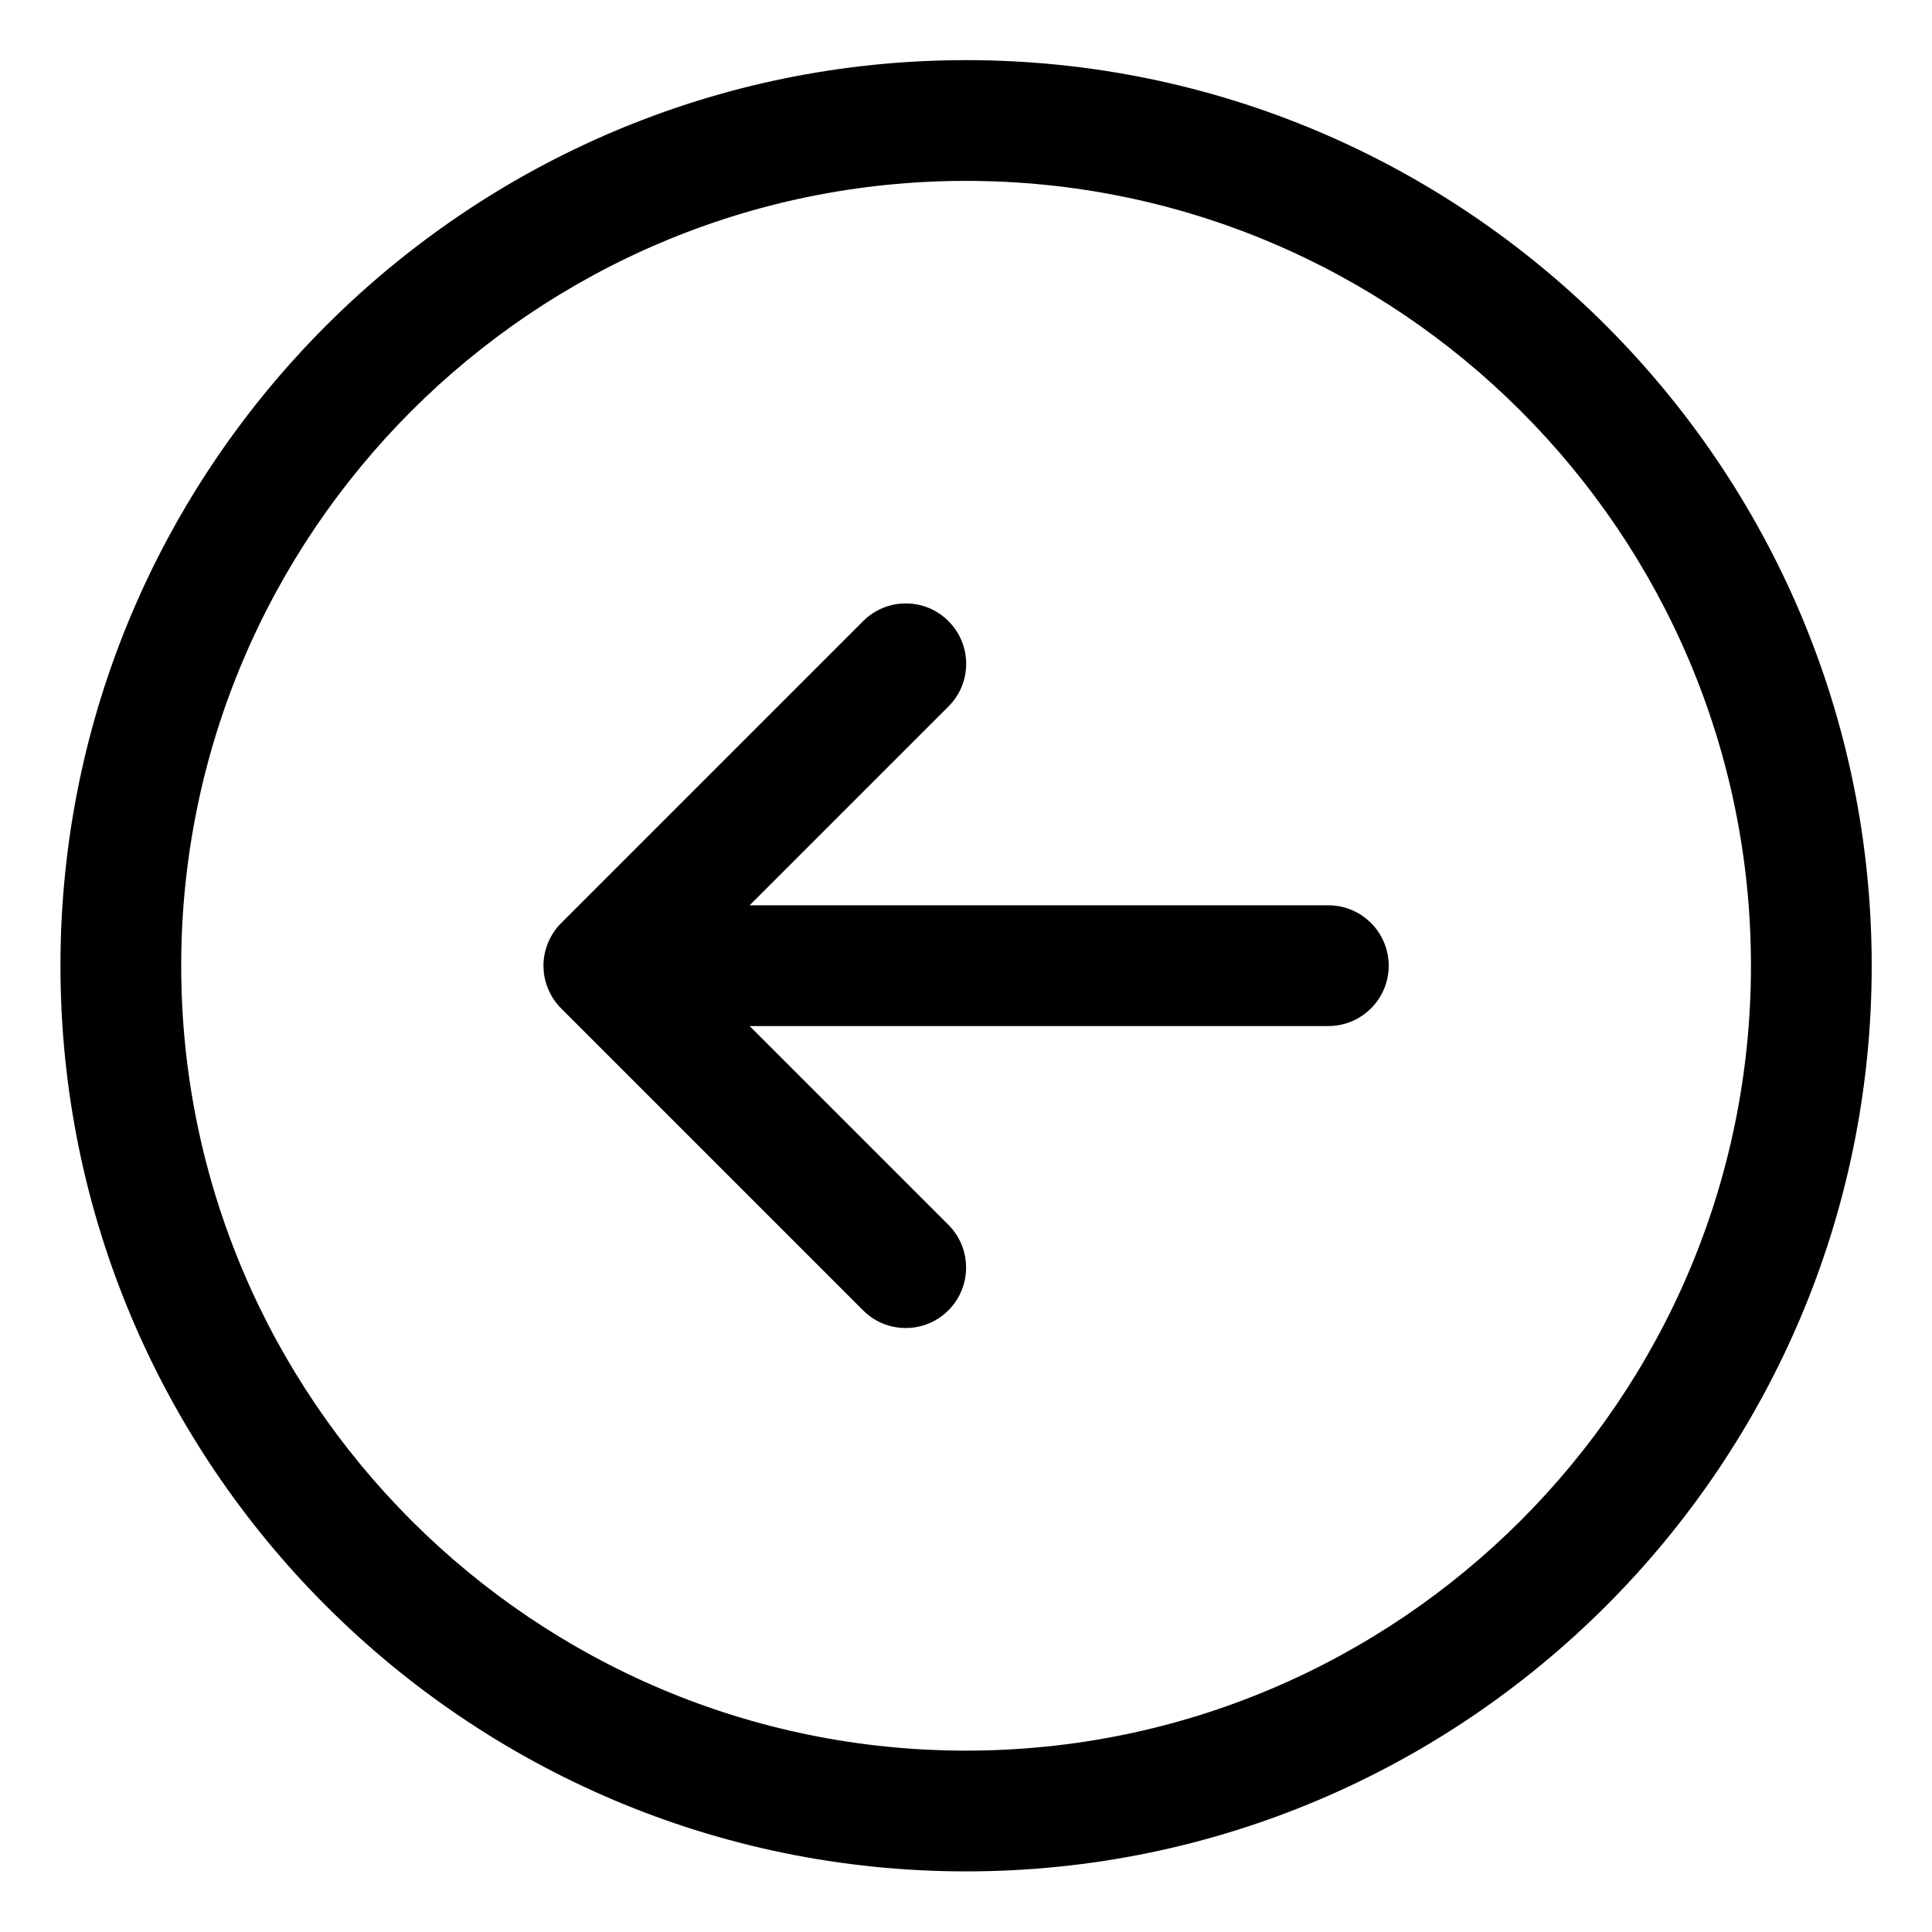 <?xml version="1.0" encoding="utf-8"?>
<!-- Generator: Adobe Illustrator 22.1.0, SVG Export Plug-In . SVG Version: 6.00 Build 0)  -->
<svg version="1.1" id="Layer_1" xmlns="http://www.w3.org/2000/svg" xmlns:xlink="http://www.w3.org/1999/xlink" x="0px" y="0px"
	 viewBox="0 0 24 24" style="enable-background:new 0 0 24 24;" xml:space="preserve">
<title>navigation-left-circle-1_1</title>
<g>
	<path d="M11.251,16.497c-0.2,0-0.389-0.078-0.53-0.22l-3.75-3.75c-0.07-0.07-0.125-0.152-0.163-0.245
		c-0.003-0.008-0.007-0.017-0.01-0.026c-0.032-0.086-0.047-0.172-0.047-0.26c0-0.089,0.016-0.176,0.048-0.261
		c0.002-0.007,0.005-0.014,0.008-0.021c0.04-0.097,0.095-0.179,0.166-0.249l3.749-3.749c0.142-0.142,0.33-0.22,0.53-0.22
		s0.389,0.078,0.53,0.22c0.142,0.141,0.22,0.33,0.22,0.53s-0.078,0.389-0.22,0.53l-2.47,2.47h7.189c0.414,0,0.75,0.336,0.75,0.75
		s-0.336,0.75-0.75,0.75H9.312l2.47,2.47c0.292,0.292,0.292,0.768,0,1.061C11.64,16.419,11.451,16.497,11.251,16.497z"/>
	<path d="M12.001,23.247c-6.203,0-11.25-5.047-11.25-11.25c0-6.203,5.047-11.25,11.25-11.25c6.203,0,11.25,5.047,11.25,11.25
		C23.251,18.2,18.204,23.247,12.001,23.247z M12.001,2.247c-5.376,0-9.75,4.374-9.75,9.75s4.374,9.75,9.75,9.75
		s9.75-4.374,9.75-9.75S17.377,2.247,12.001,2.247z"/>
</g>
</svg>
